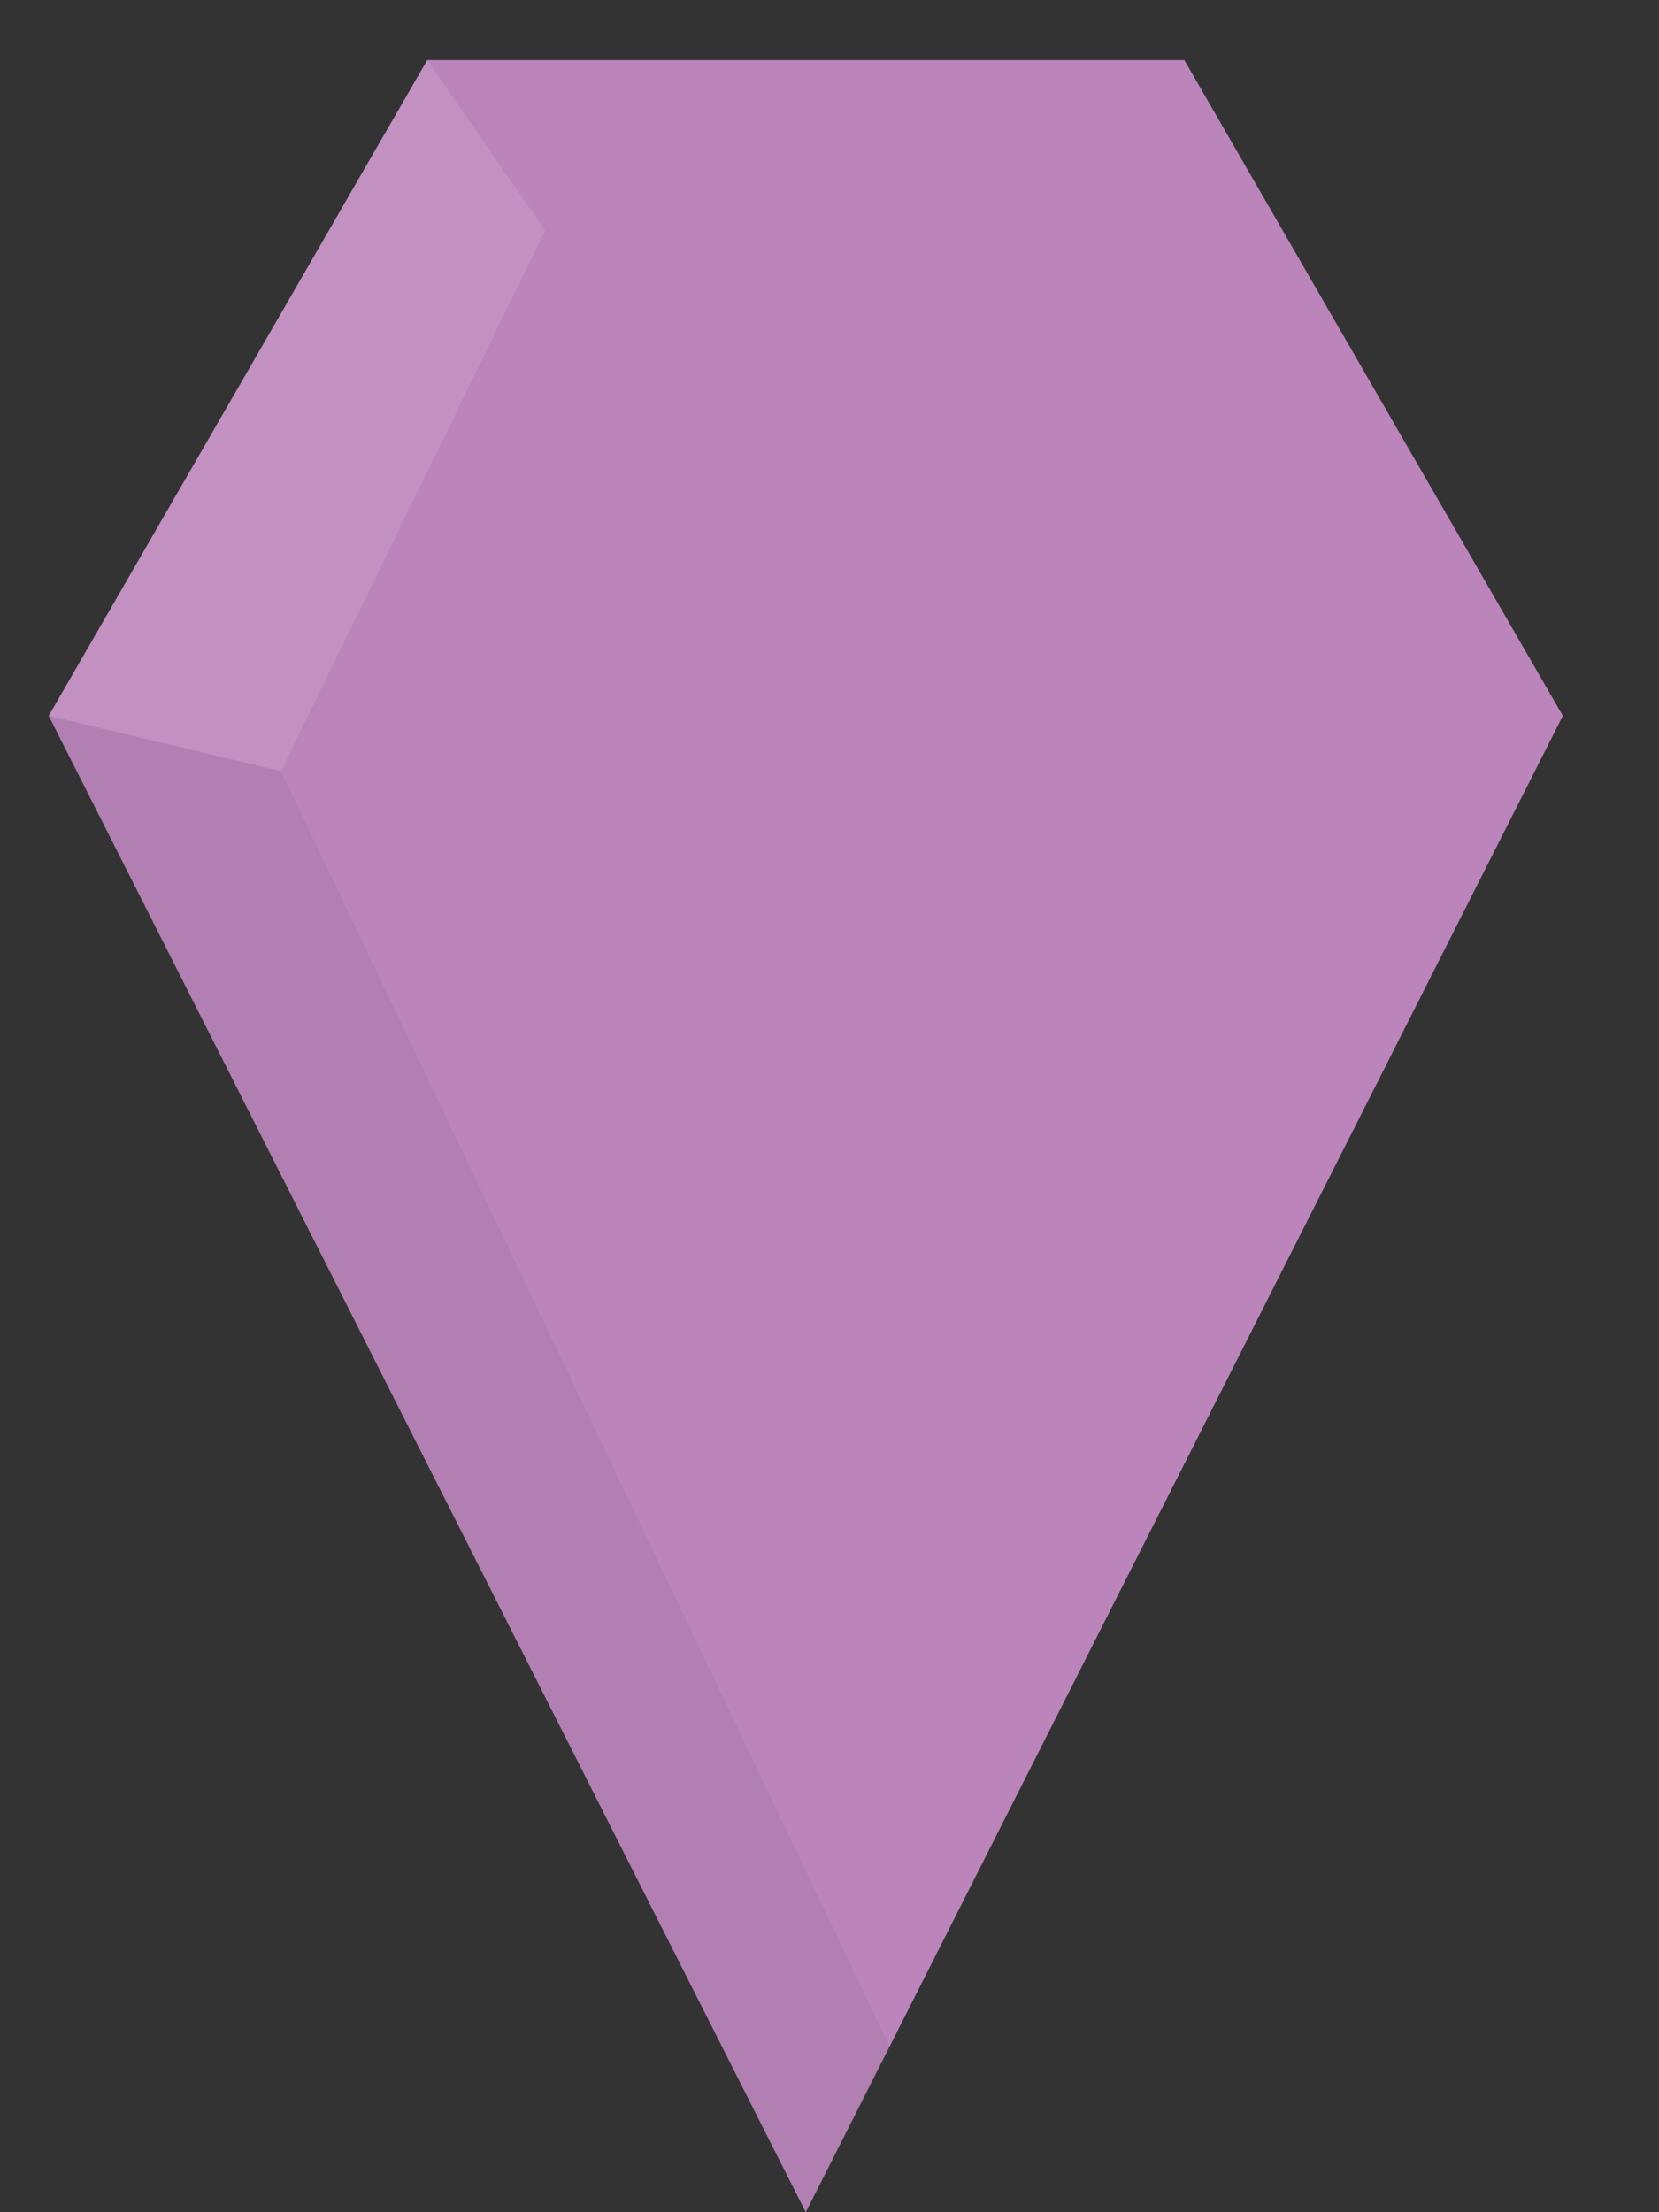 <?xml version="1.0" encoding="utf-8"?>
<!-- Generator: Adobe Illustrator 16.0.0, SVG Export Plug-In . SVG Version: 6.00 Build 0)  -->
<!DOCTYPE svg PUBLIC "-//W3C//DTD SVG 1.1//EN" "http://www.w3.org/Graphics/SVG/1.1/DTD/svg11.dtd">
<svg version="1.1" id="Layer_1" xmlns="http://www.w3.org/2000/svg" xmlns:xlink="http://www.w3.org/1999/xlink" x="0px" y="0px"
	 width="45px" height="60px" viewBox="0 0 45 60" enable-background="new 0 0 45 60" xml:space="preserve">
<rect x="0" y="0" width="45" height="60" fill="#333333" stroke="none"/>
<g>
	<g>
		<polygon fill="#BB85BB" points="11.588,37.197 1.321,19.414 11.588,1.63 32.125,1.63 42.391,19.414 32.125,37.197 		"/>
		<polygon fill="#BB85BB" points="1.321,19.414 21.856,60 42.391,19.414 		"/>
	</g>
	<polygon opacity="0.05" fill="#010101" enable-background="new    " points="1.321,19.414 21.856,60 24.131,55.504 7.62,20.916 	
		"/>
	<polyline opacity="0.1" fill="#FFFFFF" enable-background="new    " points="14.786,6.251 11.588,1.63 1.321,19.414 7.62,20.916 	
		"/>
</g>
</svg>
